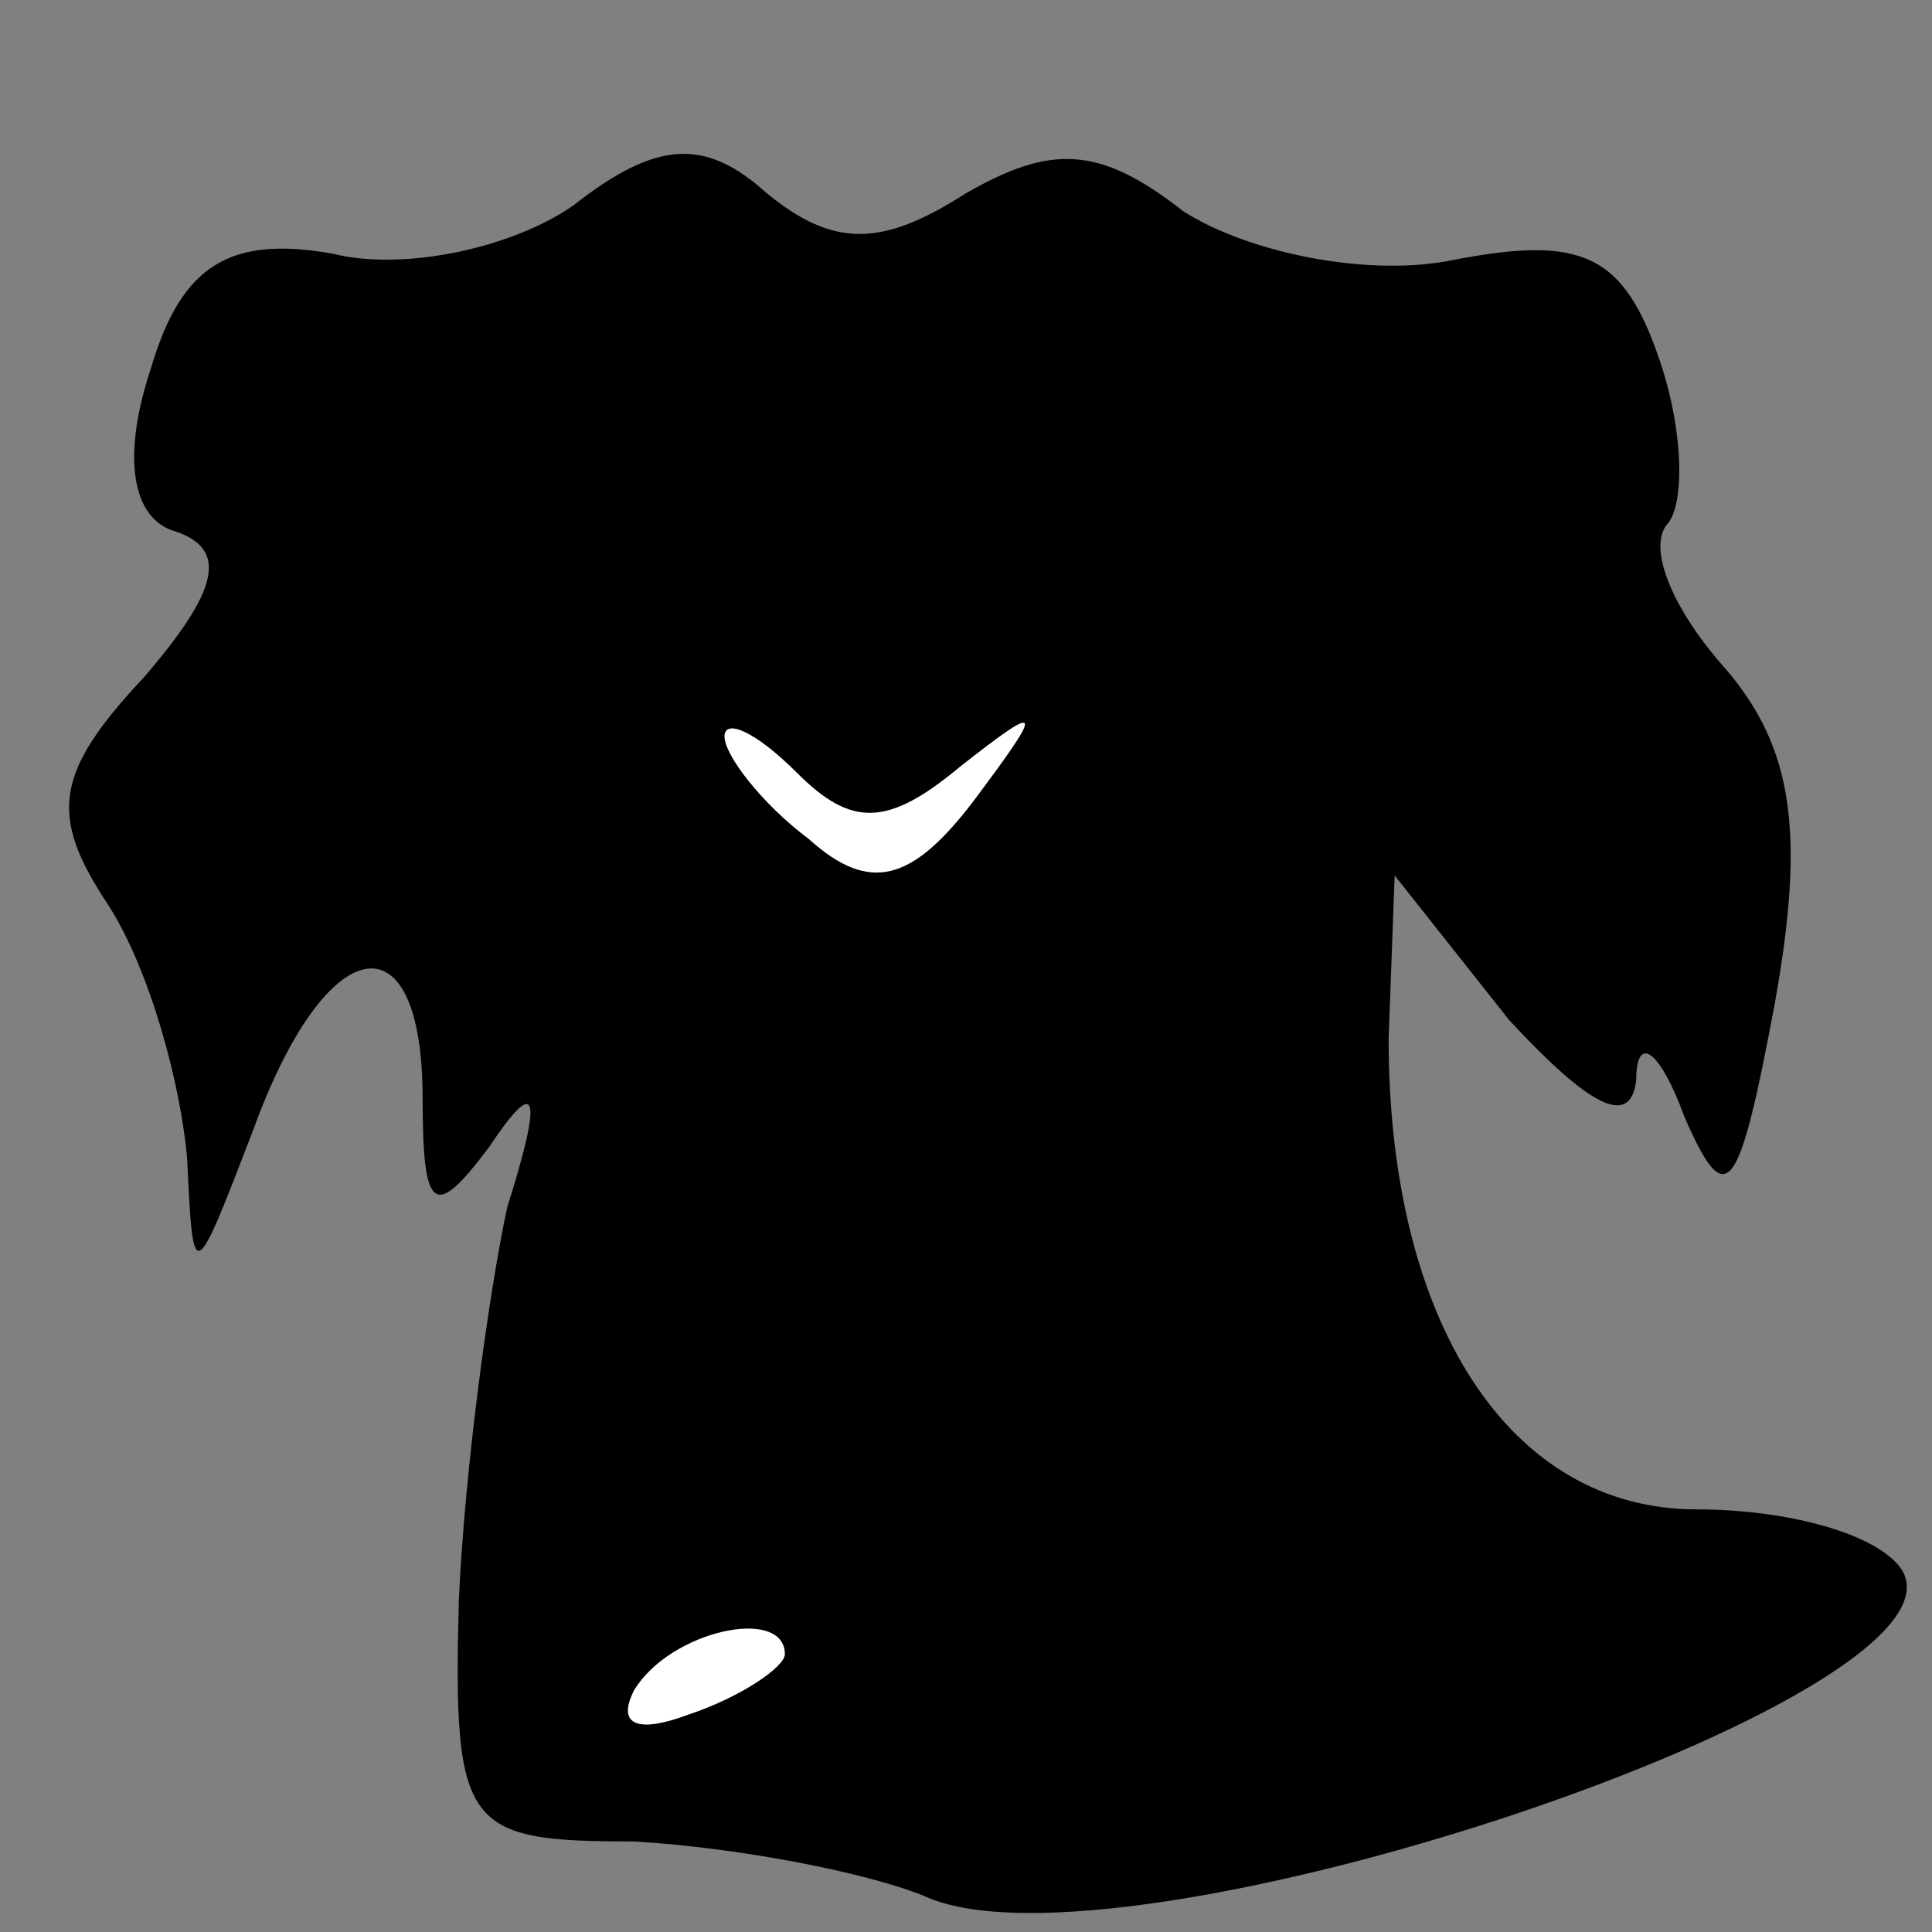 <?xml version="1.0" standalone="no"?>
<!DOCTYPE svg PUBLIC "-//W3C//DTD SVG 20010904//EN"
 "http://www.w3.org/TR/2001/REC-SVG-20010904/DTD/svg10.dtd">
<svg version="1.0" xmlns="http://www.w3.org/2000/svg"
 width="32pt" height="32pt" viewBox="0 0 32 32"
 preserveAspectRatio="xMidYMid meet">
<rect x="0" y="0" width="32" height="32" fill="#808080" stroke="none"/>
<g transform="translate(0,32) scale(0.1,-0.1)"
fill="#000000" stroke="none">
<path fill="#000000" stroke="none" d="M95 286 c-10 -7 -28 -11 -40 -8 -17 3
-25 -2 -30 -19 -5 -15 -3 -25 4 -27 9 -3 7 -10 -5 -24 -15 -16 -16 -23 -6 -38
7 -11 12 -30 13 -42 1 -21 1 -21 11 5 12 33 28 36 28 5 0 -19 2 -20 11 -8 8
12 9 9 3 -10 -3 -14 -7 -43 -8 -65 -1 -38 1 -40 29 -40 17 -1 38 -5 48 -9 32
-15 175 33 162 54 -4 6 -19 10 -34 10 -31 0 -51 31 -51 78 l1 27 19 -24 c13
-14 20 -18 21 -10 0 8 4 5 8 -6 7 -16 9 -13 15 19 5 28 3 42 -8 55 -9 10 -13
20 -10 24 3 3 3 15 -1 27 -6 18 -13 21 -34 17 -14 -3 -34 1 -45 8 -14 11 -22
11 -36 3 -14 -9 -22 -9 -33 0 -10 9 -18 9 -32 -2z"/>
<path fill="#ffffff" stroke="none" d="M159 193 c14 11 14 10 2 -6 -10 -13
-17 -15 -27 -6 -8 6 -14 14 -14 17 0 3 5 1 12 -6 9 -9 15 -9 27 1z"/>
<path fill="#ffffff" stroke="none" d="M130 46 c0 -2 -7 -7 -16 -10 -8 -3 -12
-2 -9 4 6 10 25 14 25 6z"/>
</g>
</svg>
